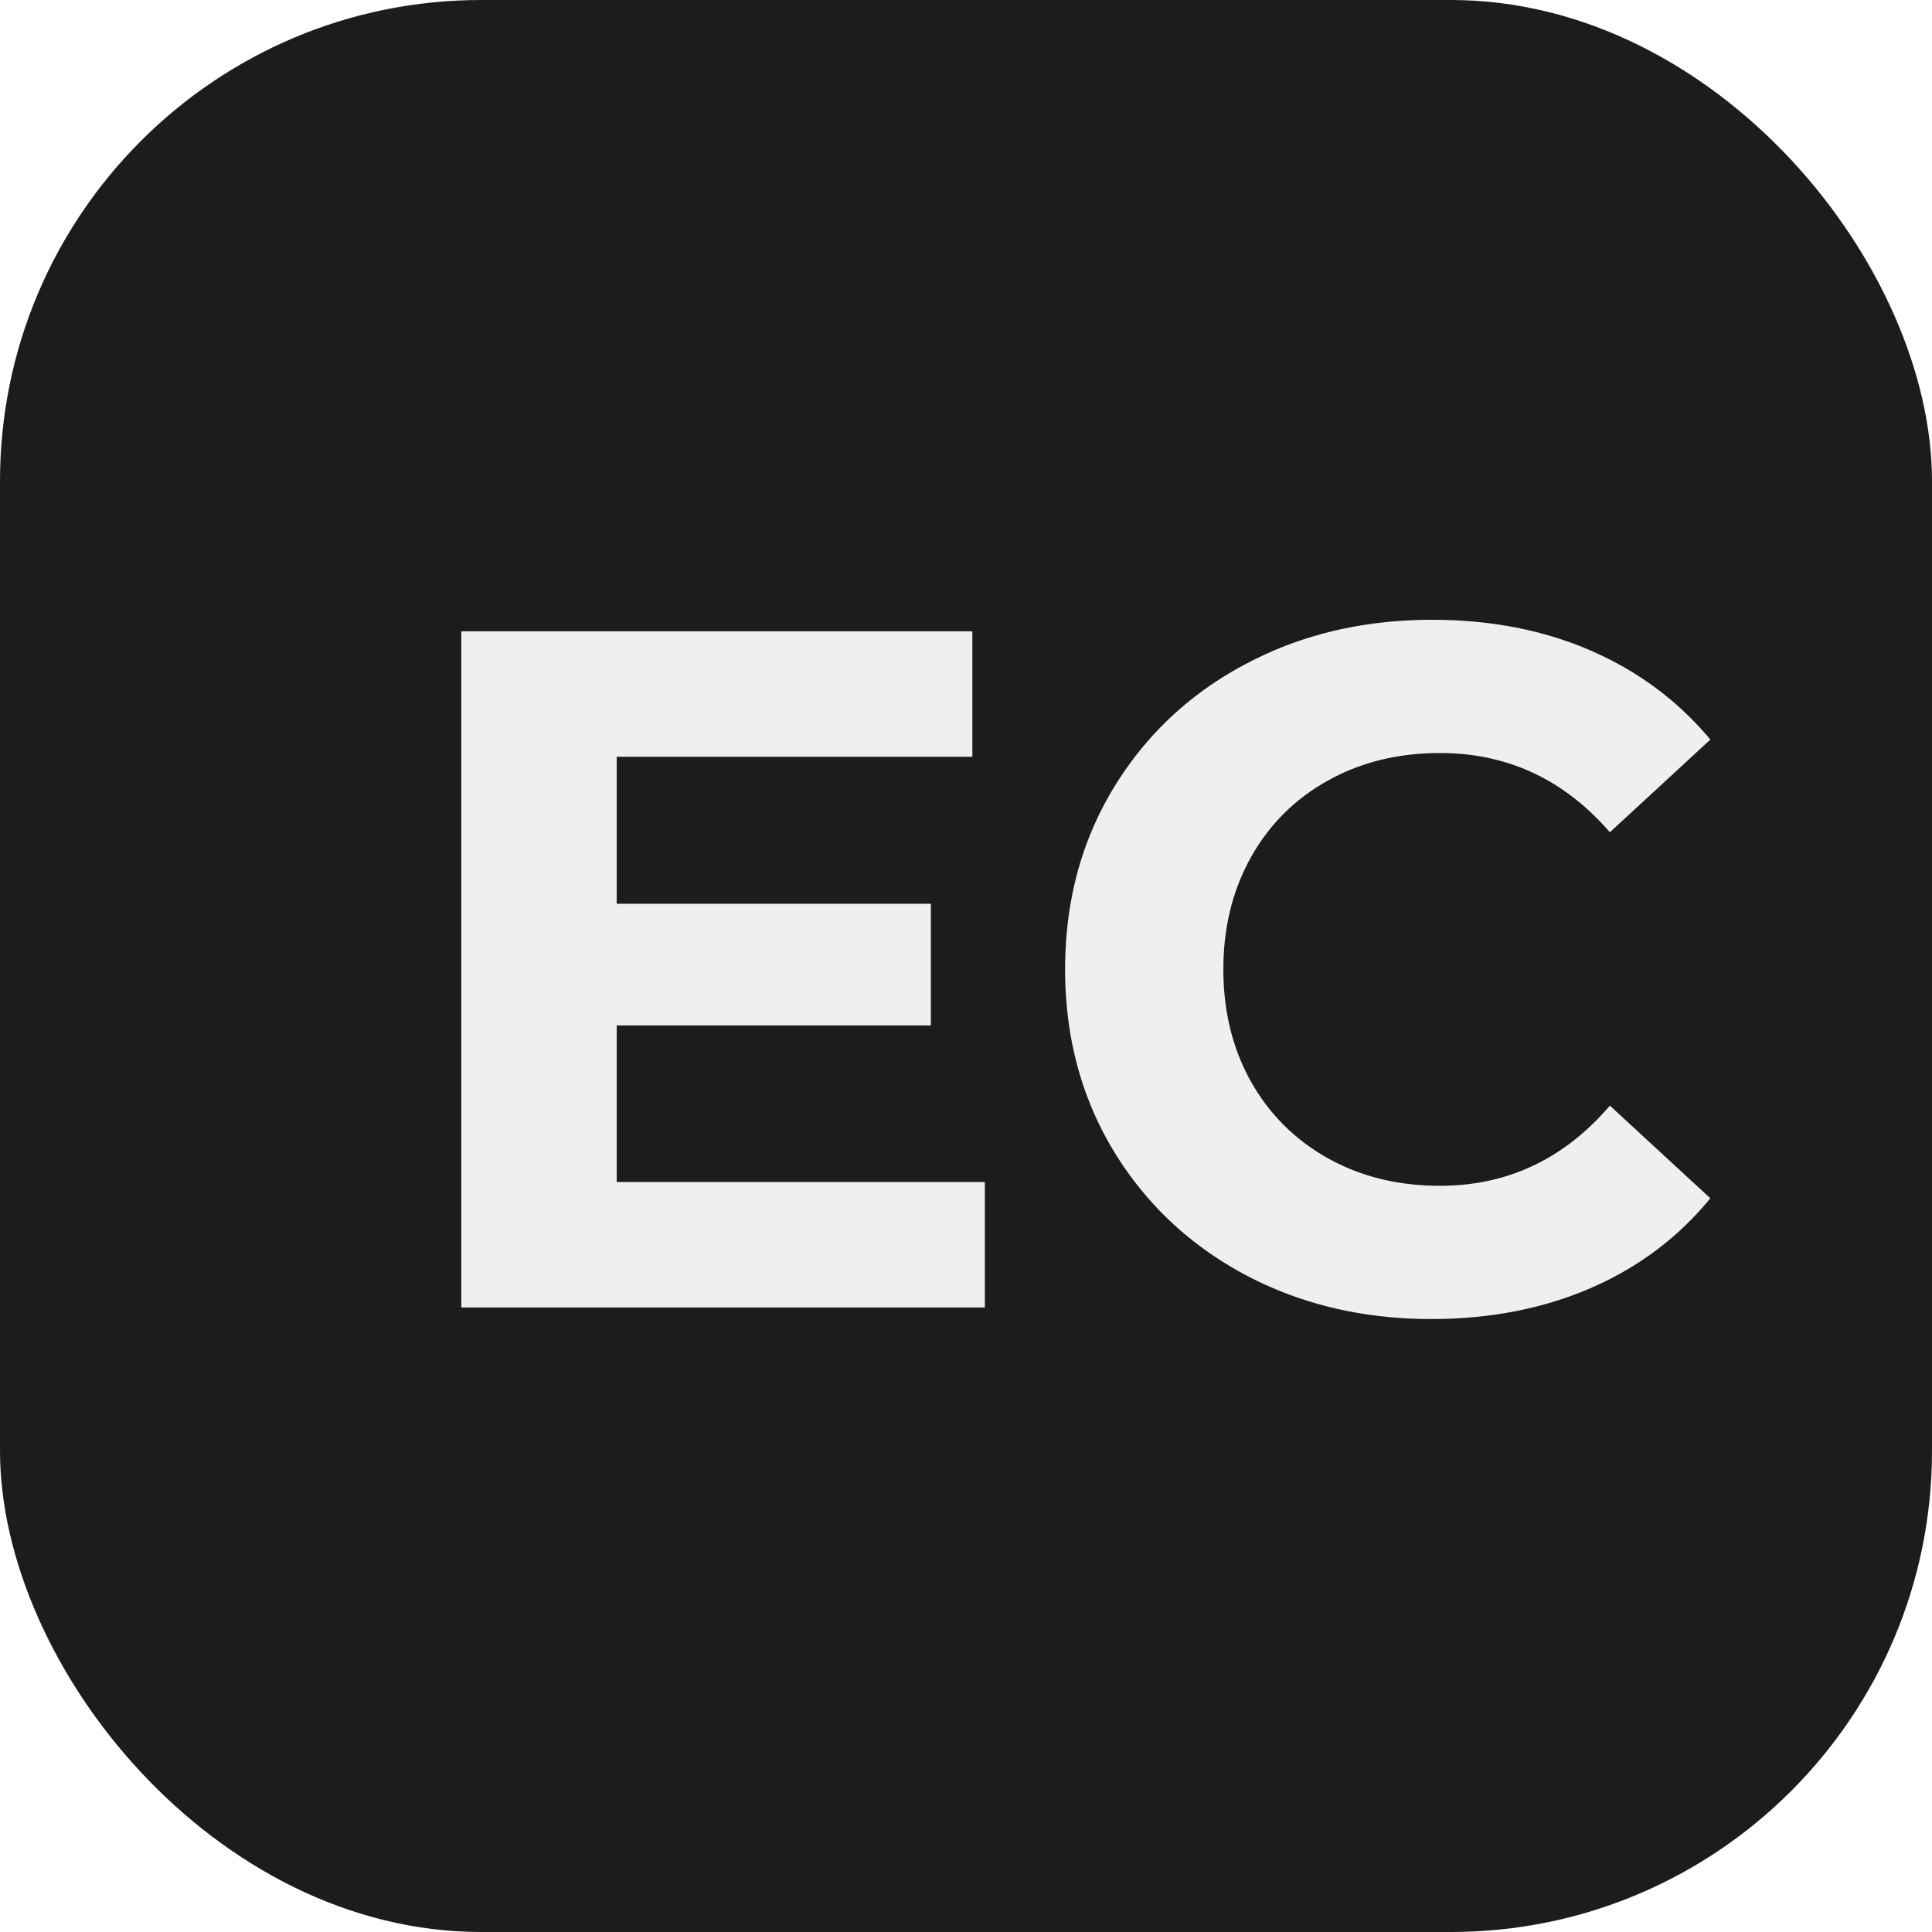 <svg width="1024" height="1024" viewBox="0 0 1024 1024" fill="none" xmlns="http://www.w3.org/2000/svg" xmlns:xlink="http://www.w3.org/1999/xlink">
    <desc>
        Created with Pixso.
    </desc>
    <defs>
        <filter id="filter_37_31_dd" x="180.5" y="328.5" width="726.028" height="370.625" filterUnits="userSpaceOnUse" color-interpolation-filters="sRGB">
            <feFlood flood-opacity="0" result="BackgroundImageFix"/>
            <feColorMatrix in="SourceAlpha" type="matrix" values="0 0 0 0 0 0 0 0 0 0 0 0 0 0 0 0 0 0 127 0" result="hardAlpha"/>
            <feOffset dx="64" dy="0"/>
            <feGaussianBlur stdDeviation="0"/>
            <feComposite in2="hardAlpha" operator="out" k2="-1" k3="1"/>
            <feColorMatrix type="matrix" values="0 0 0 0 0.604 0 0 0 0 0.604 0 0 0 0 0.604 0 0 0 0.25 0"/>
            <feBlend mode="normal" in2="BackgroundImageFix" result="effect_dropShadow_1"/>
            <feBlend mode="normal" in="SourceGraphic" in2="effect_dropShadow_1" result="shape"/>
        </filter>
    </defs>
    <rect id="Rectangle 11" rx="255" width="1024" height="1024" fill="#1C1C1C" fill-opacity="1"/>
    <g filter="url(#filter_37_31_dd)">
        <path id="EC" d="M609.34 682.14Q648.22 699.12 694.52 699.12Q741.15 699.12 779.02 682.75Q801.5 673.03 819.67 658.07Q832.11 647.82 842.52 635.12L789.27 586Q769.01 609.67 743.36 620.15Q722.96 628.5 699.15 628.5Q669.38 628.5 645.33 616.78Q642.51 615.4 639.77 613.87Q626.39 606.38 616.02 595.89Q606.15 585.92 599.02 573.25Q597.68 570.84 596.46 568.38Q584.4 544.05 584.4 513.75Q584.4 483.98 596.12 459.93Q597.49 457.11 599.02 454.37Q606.44 441.13 616.8 430.88Q626.89 420.9 639.77 413.75Q642.51 412.21 645.33 410.84Q669.38 399.12 699.15 399.12Q723.45 399.12 744.19 407.7Q769.34 418.11 789.27 441.12L842.52 392Q832.69 380.2 821.09 370.52Q802.46 354.96 779.27 344.87Q741.65 328.5 695.02 328.5Q646.79 328.5 606.85 346.69Q601.03 349.34 595.4 352.37Q570.32 365.83 551.31 385.23Q536.77 400.06 525.77 418.37Q520.17 427.72 515.81 437.61Q500.52 472.31 500.52 513.75Q500.52 554.86 515.58 589.42Q520.02 599.62 525.77 609.25Q536.65 627.35 550.99 642.08Q570.11 661.73 595.4 675.37Q602.25 679.04 609.34 682.14ZM458 693L458 626.5L262.87 626.5L262.87 543.5L429.37 543.5L429.37 479L262.87 479L262.87 401.12L451.37 401.12L451.37 334.62L180.5 334.62L180.5 693L458 693Z" fill="#EFEFEF" fill-opacity="1" fill-rule="evenodd"/>
    </g>
</svg>

